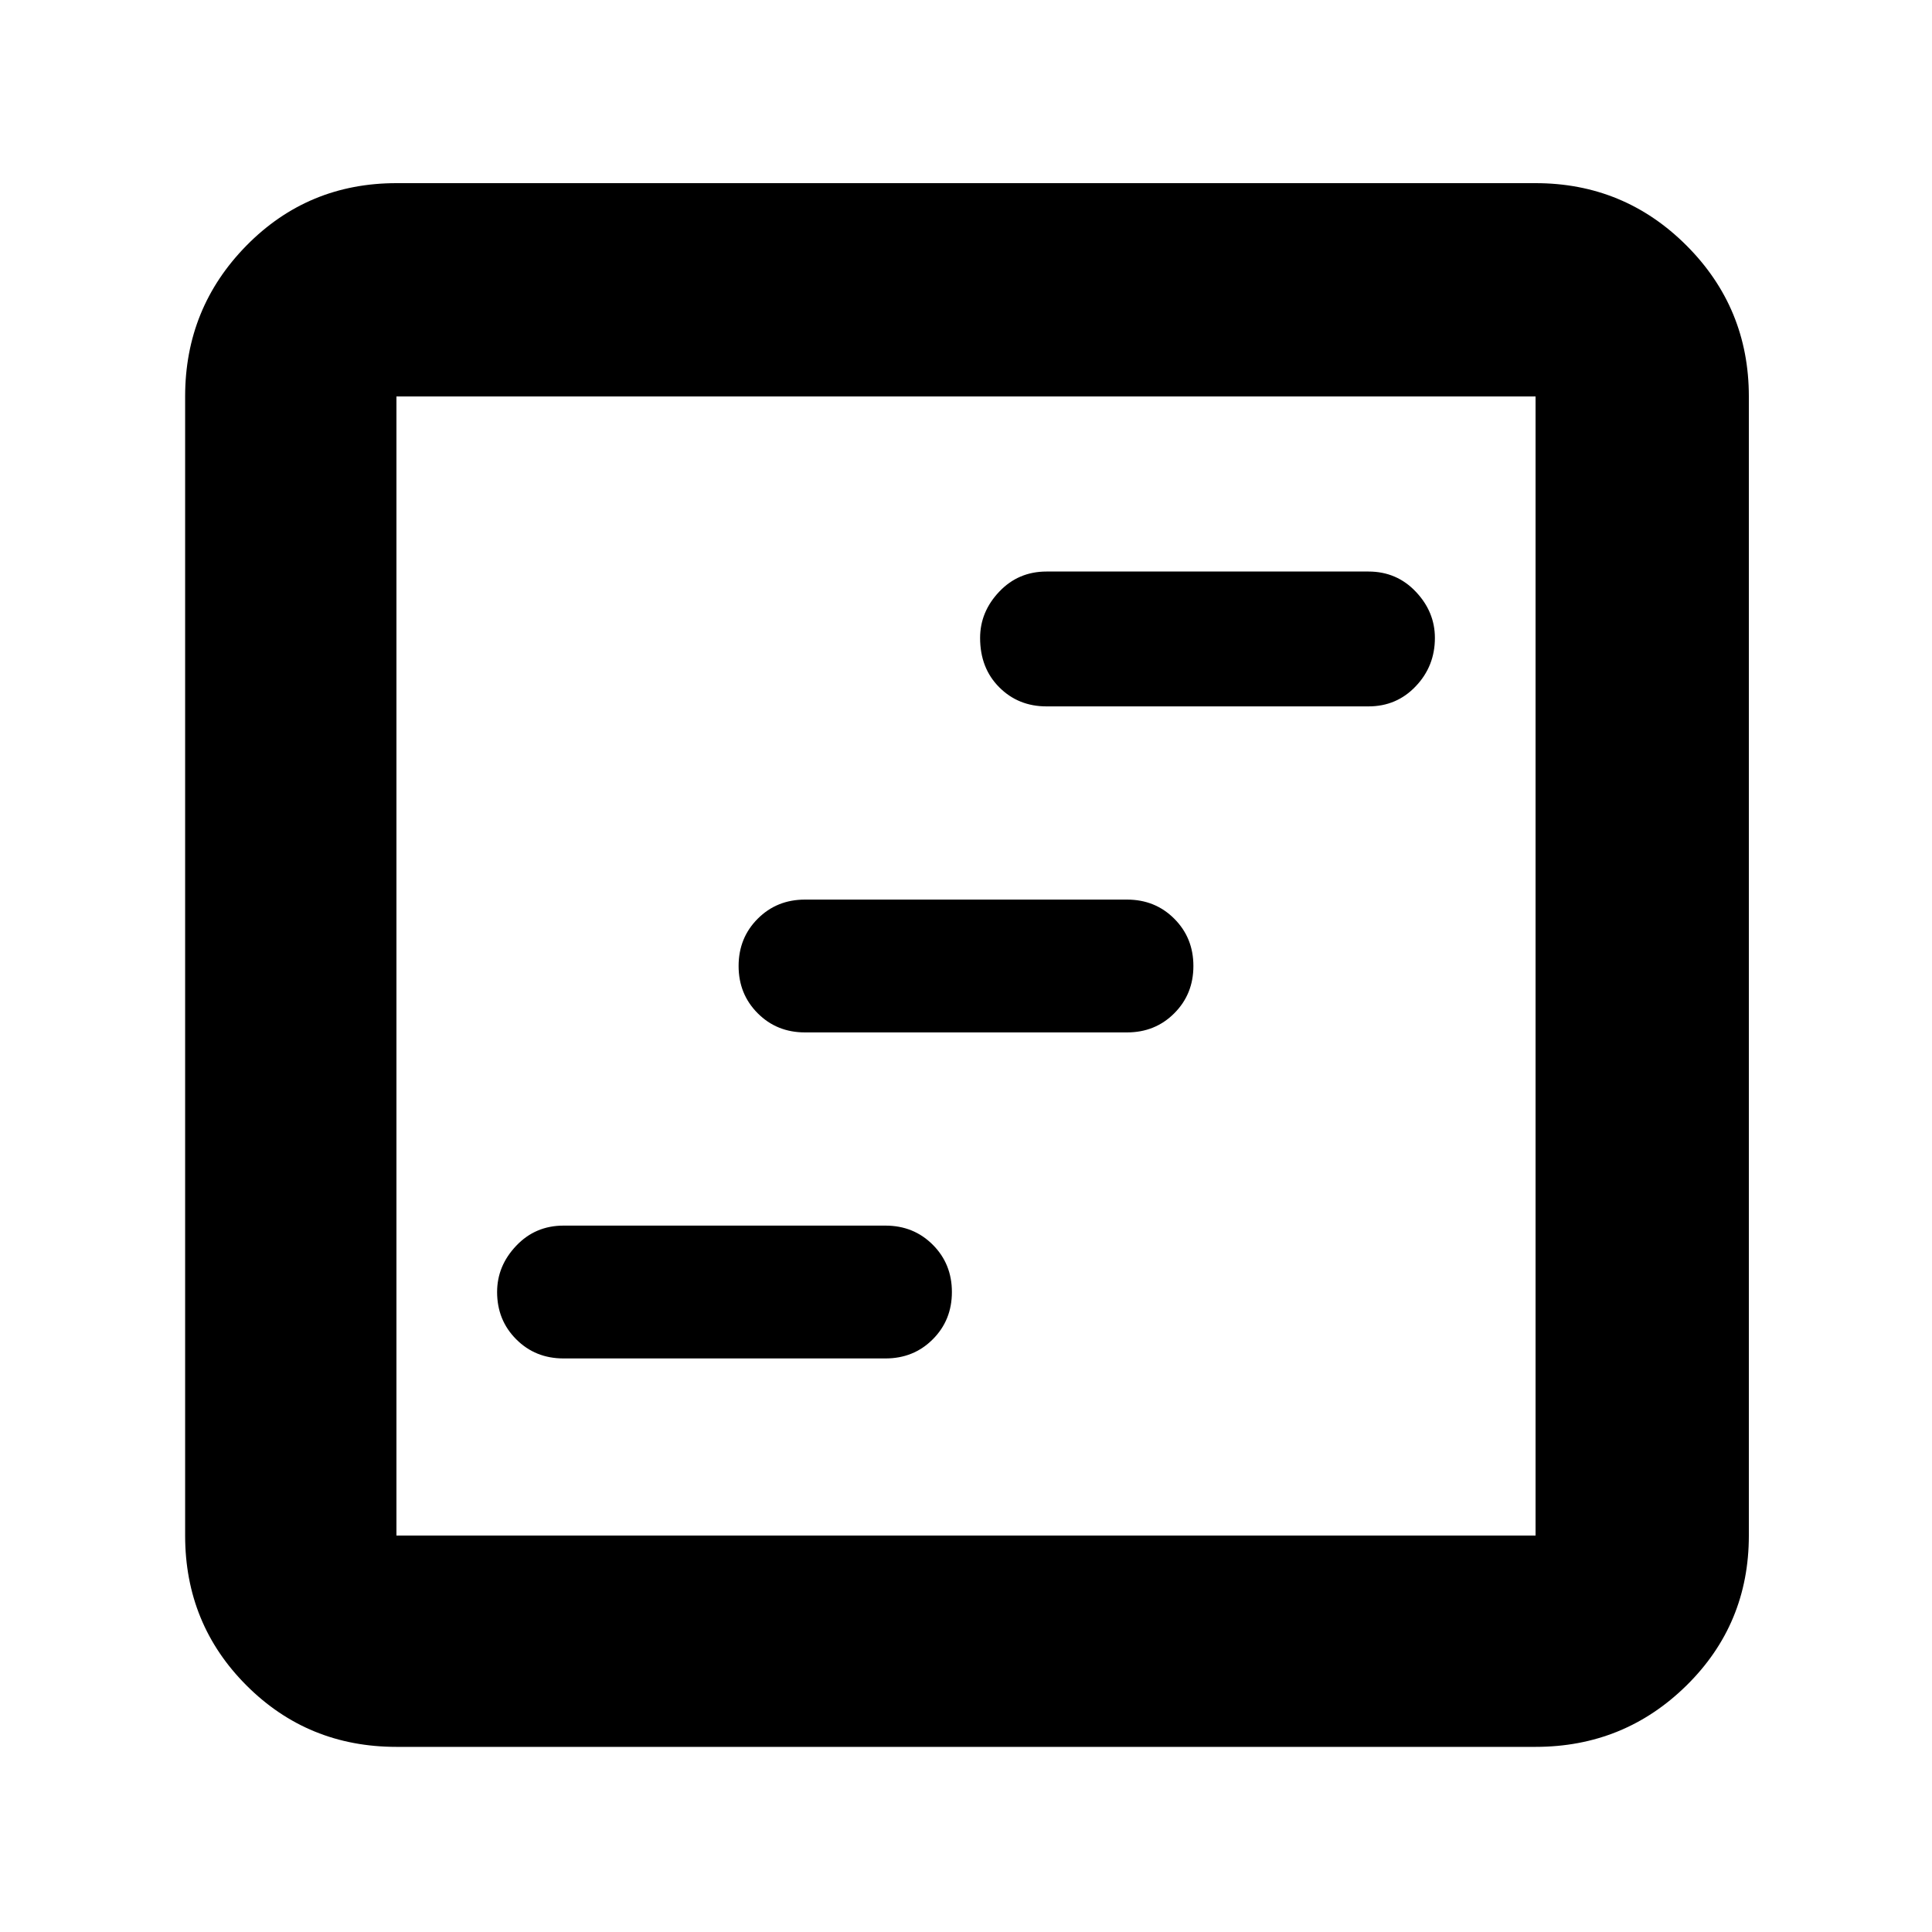 <svg xmlns="http://www.w3.org/2000/svg" height="40" width="40"><path d="M11.667 28.125h6.666q.584 0 .979-.396.396-.396.396-.979t-.396-.979q-.395-.396-.979-.396h-6.666q-.584 0-.979.417-.396.416-.396.958 0 .583.396.979.395.396.979.396Zm10-13.5h6.666q.584 0 .979-.417.396-.416.396-1 0-.541-.396-.958-.395-.417-.979-.417h-6.666q-.584 0-.979.417-.396.417-.396.958 0 .625.396 1.021.395.396.979.396Zm-5 6.75h6.666q.584 0 .979-.396.396-.396.396-.979t-.396-.979q-.395-.396-.979-.396h-6.666q-.584 0-.979.396-.396.396-.396.979t.396.979q.395.396.979.396ZM8.208 36.167q-1.833 0-3.104-1.271-1.271-1.271-1.271-3.104V8.208q0-1.833 1.271-3.125 1.271-1.291 3.104-1.291h23.584q1.833 0 3.125 1.291 1.291 1.292 1.291 3.125v23.584q0 1.833-1.291 3.104-1.292 1.271-3.125 1.271Zm0-4.375h23.584V8.208H8.208v23.584Zm0 0V8.208v23.584Z"/></svg>